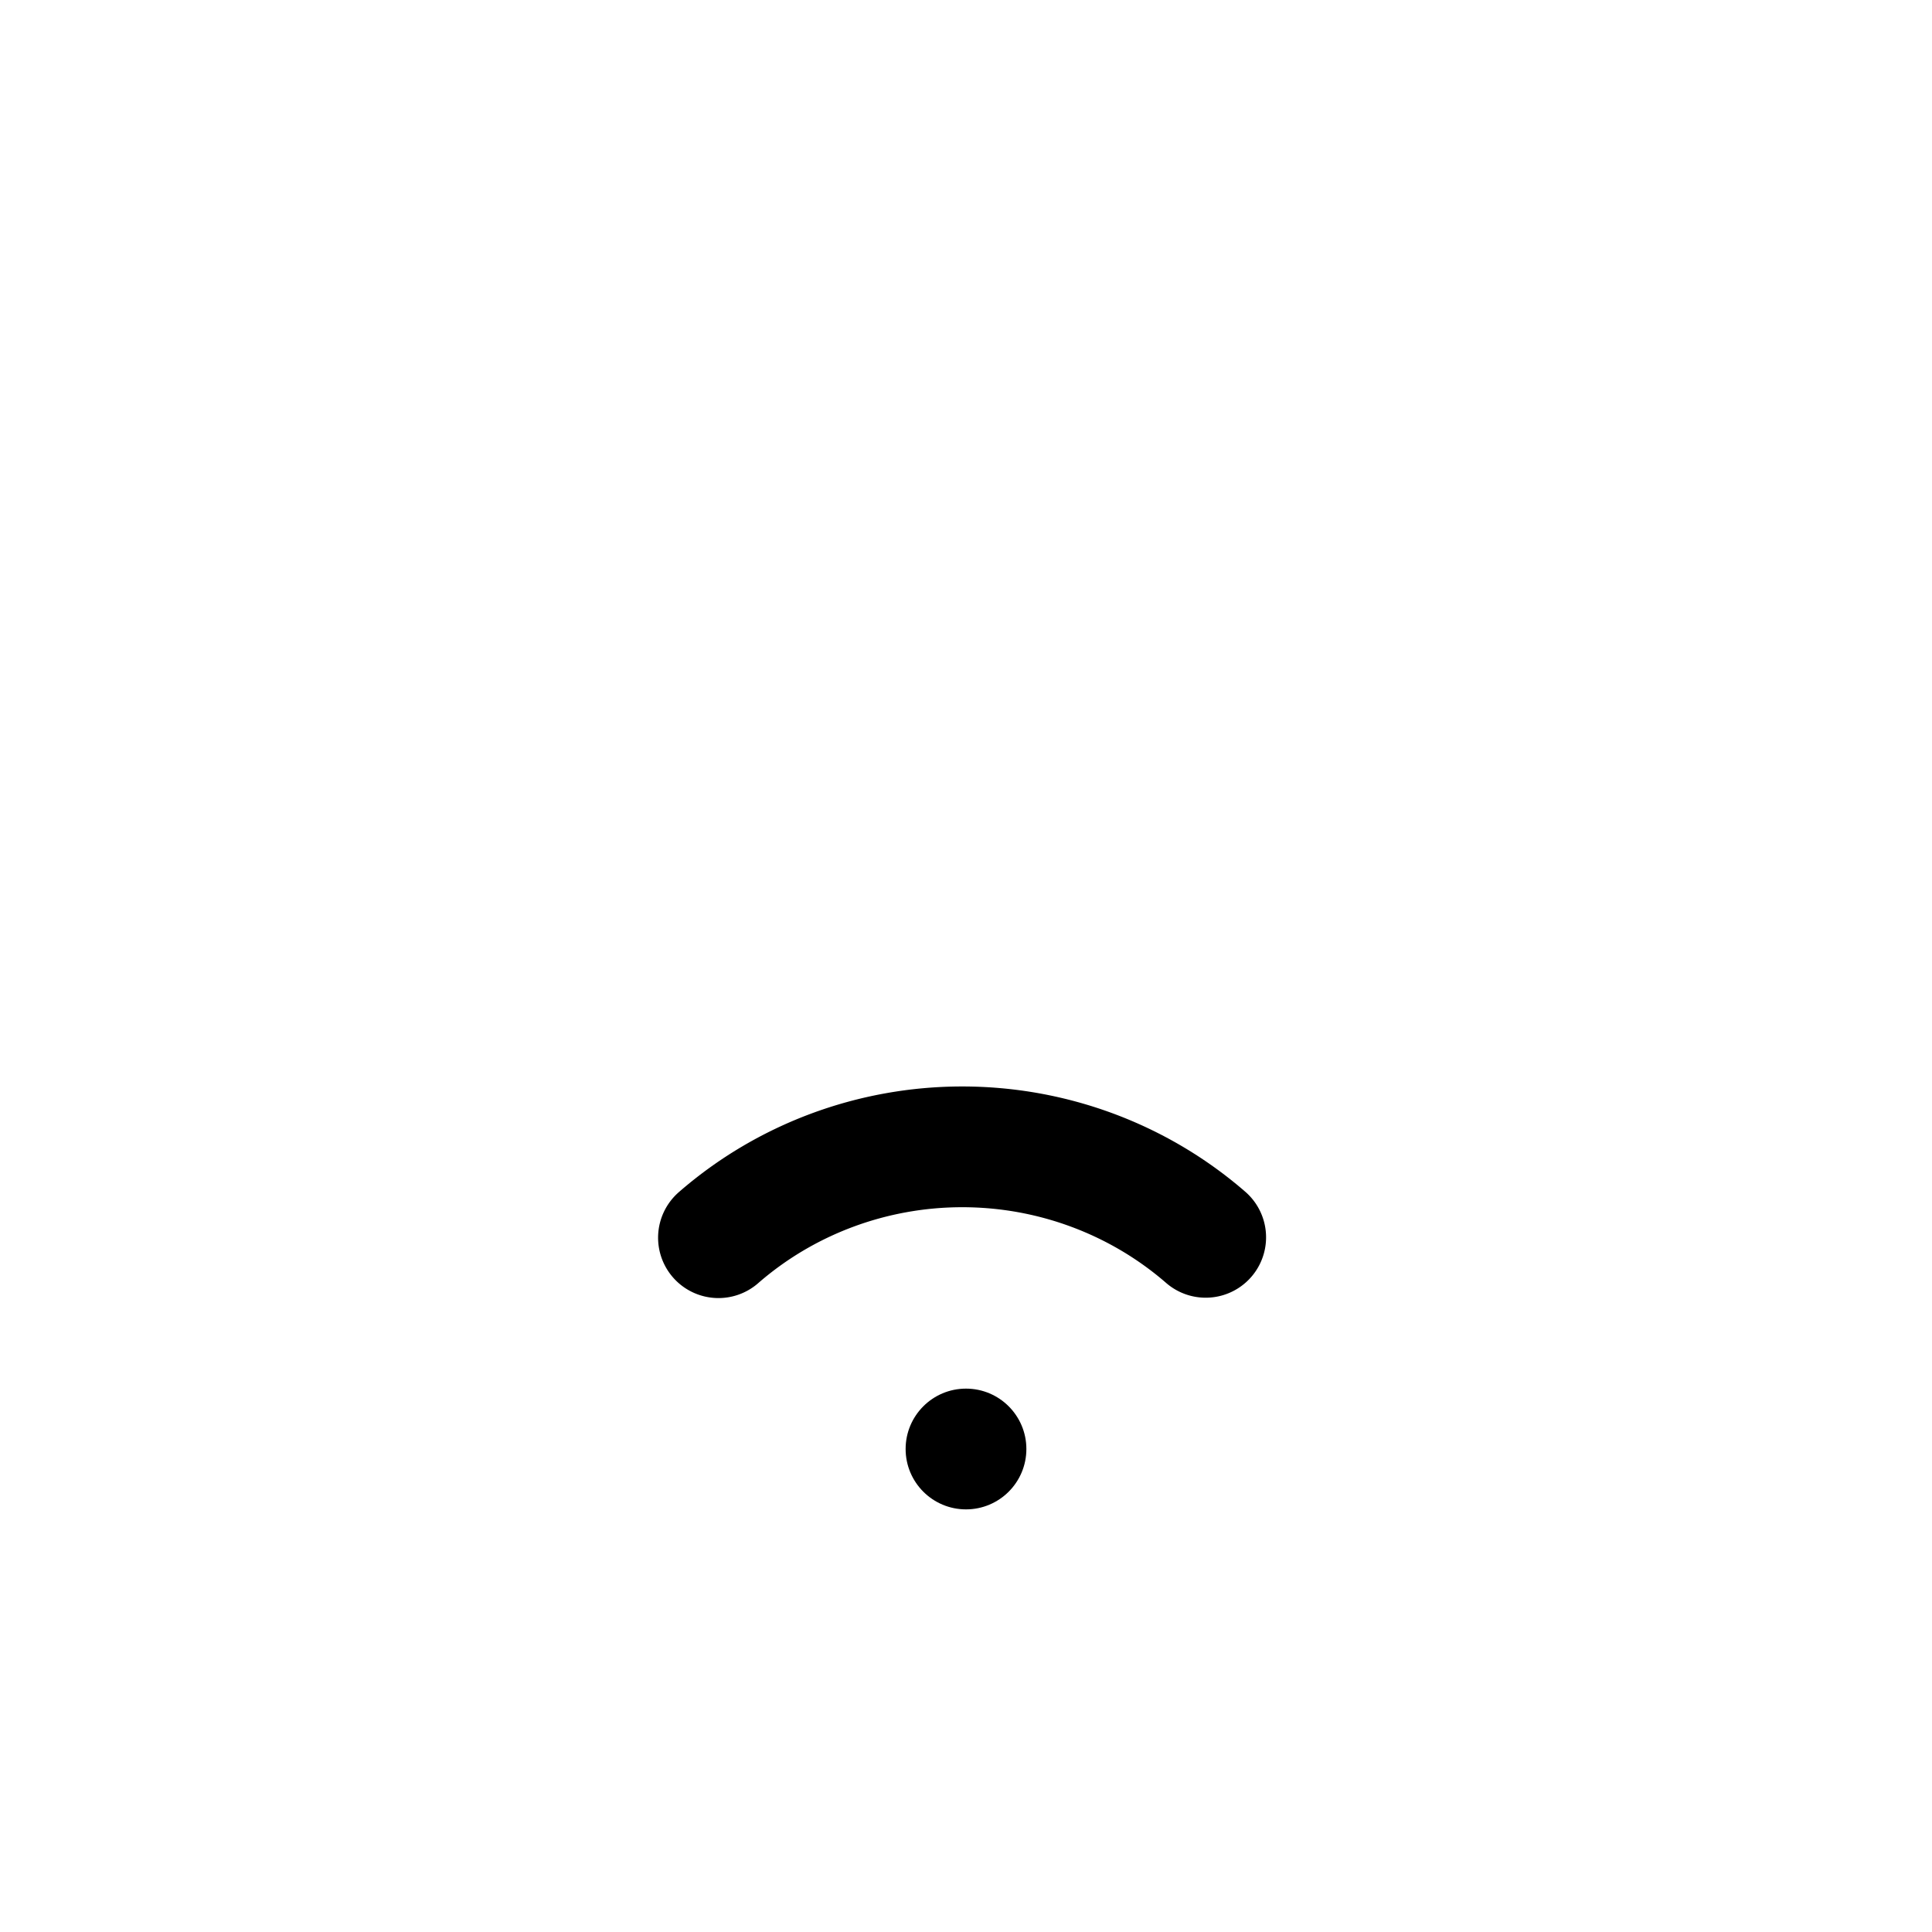 <svg version="1.1" viewBox="0 0 32 32" xmlns="http://www.w3.org/2000/svg">
 <circle cx="16" cy="24" r="1" fill="#000000"/>
 <path d="m11.9 20.5a6.08 5.96 0 0 1 8.07-0.006" fill="none" stroke="#000000" stroke-linecap="round" stroke-width="2"/>
</svg>
